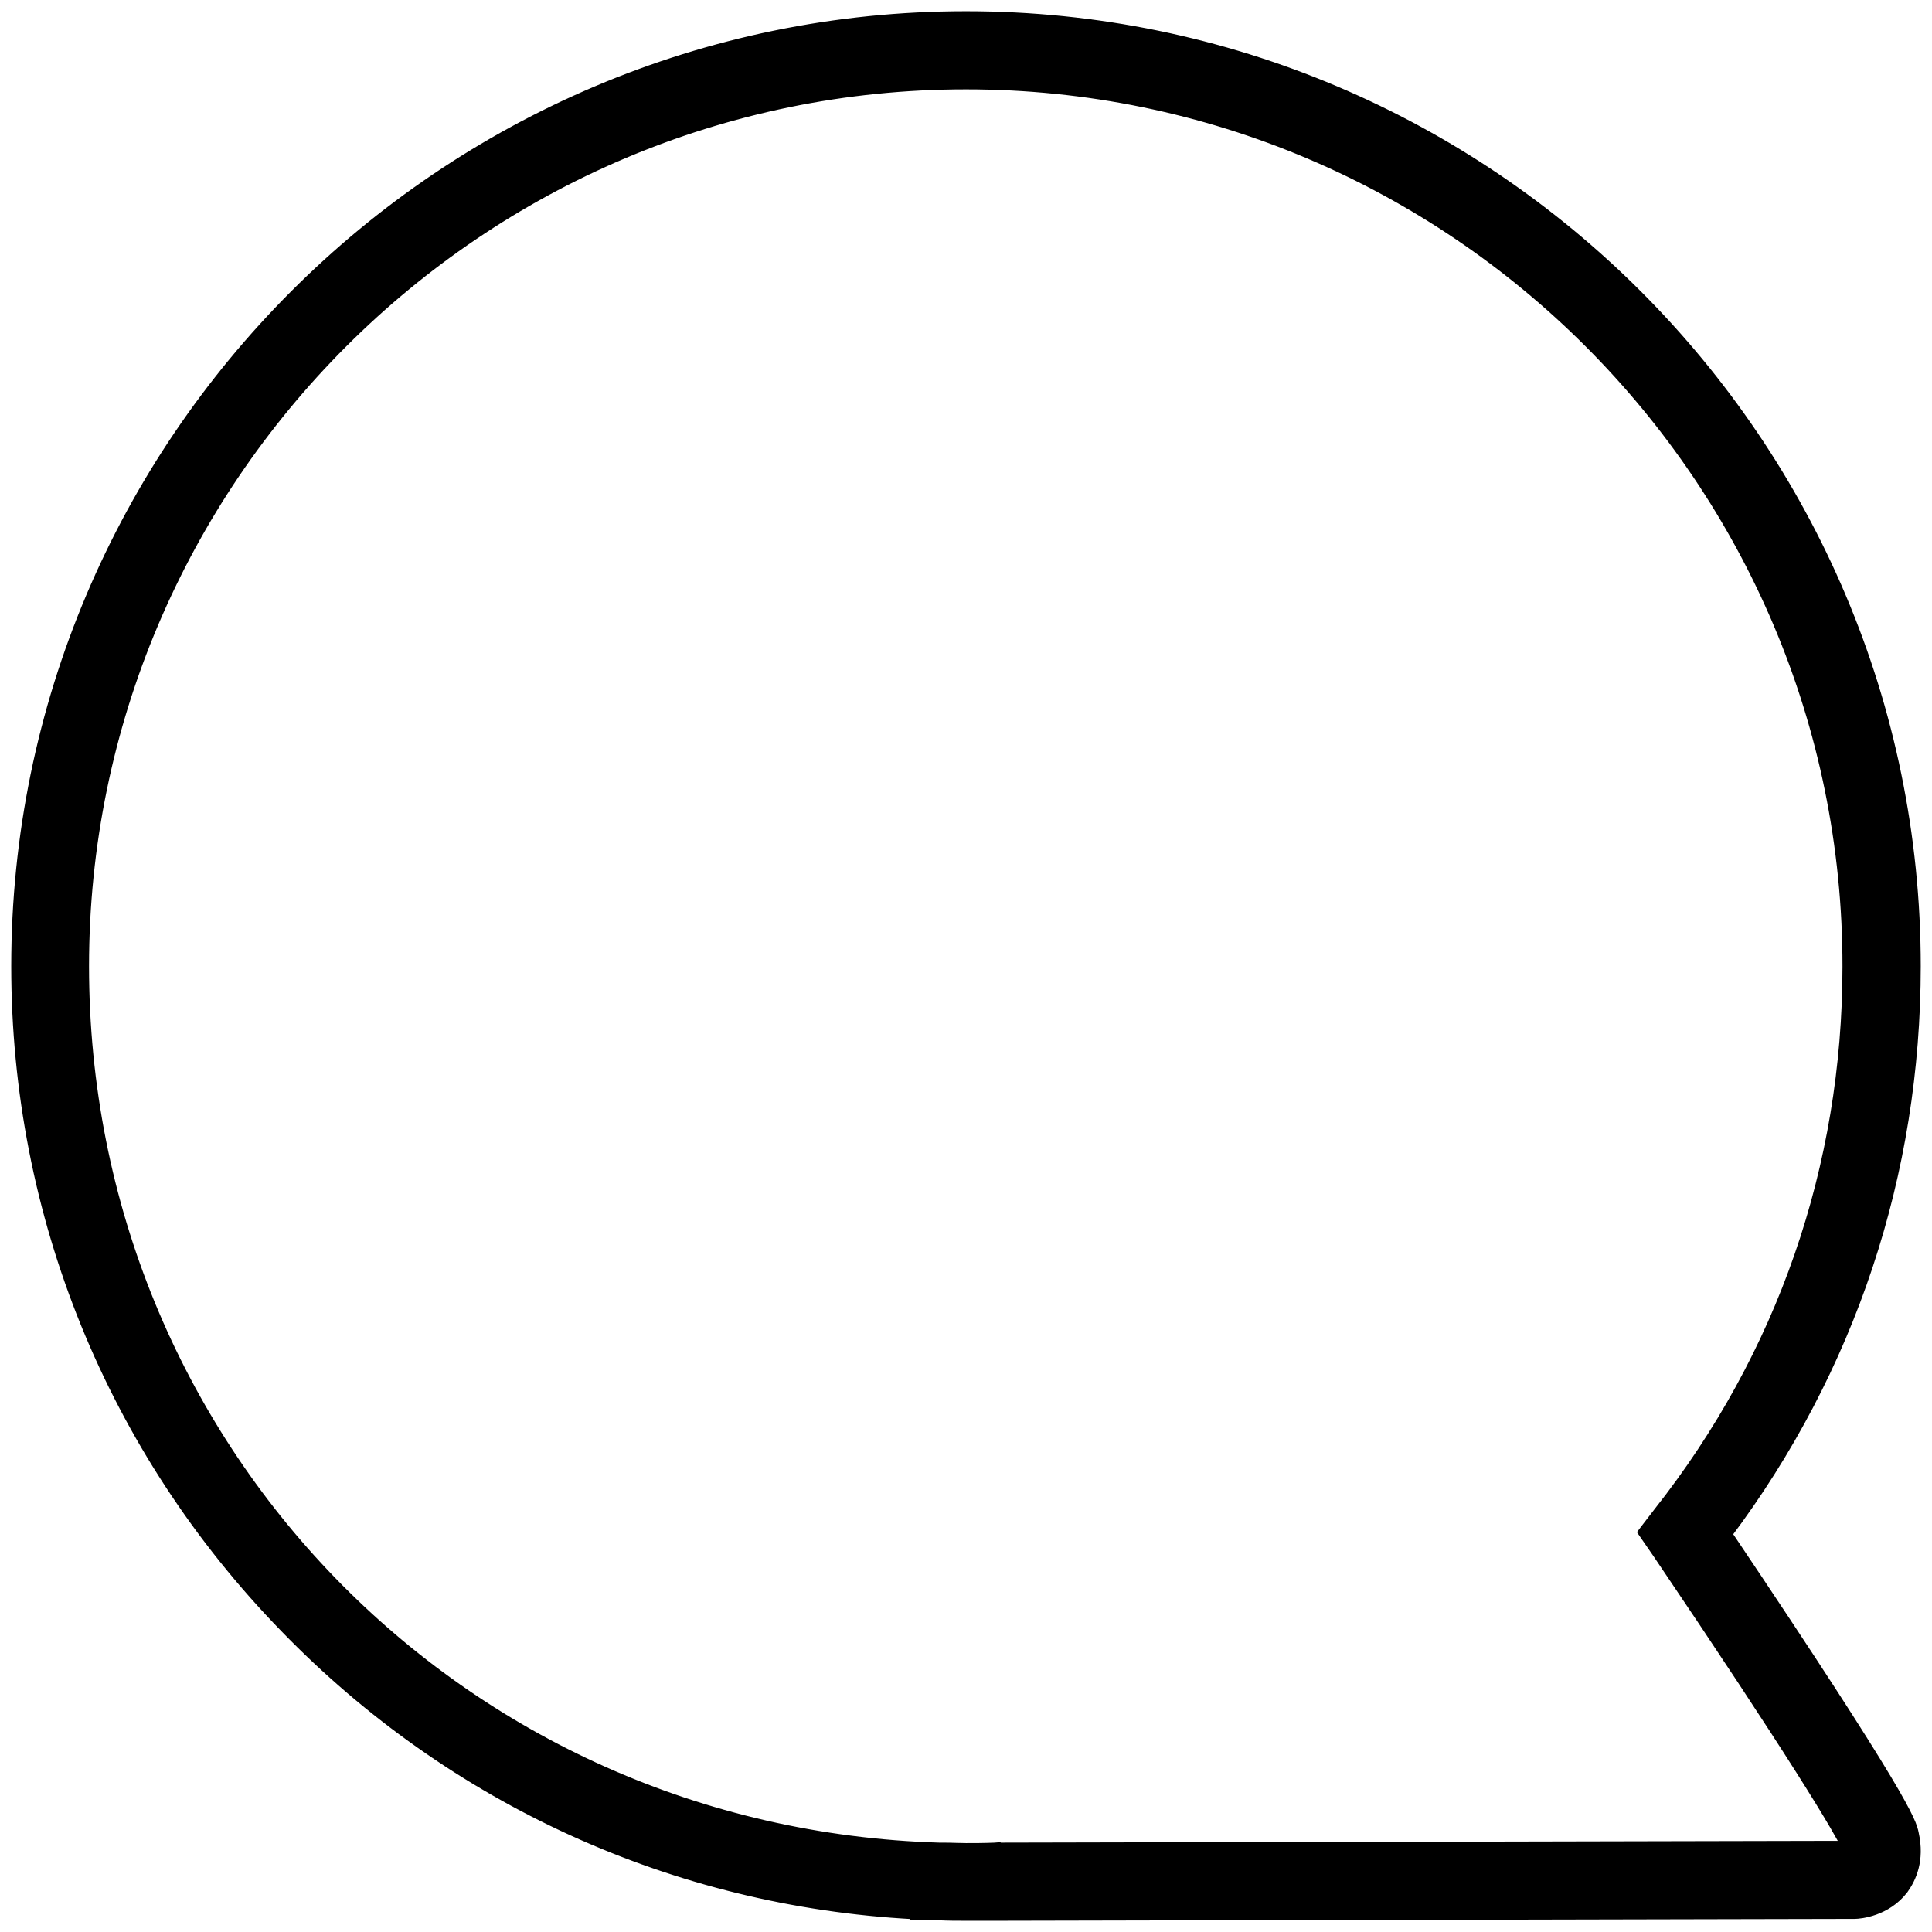 <svg width="86" height="86" viewBox="0 0 86 86" fill="none" xmlns="http://www.w3.org/2000/svg">
<path d="M12.706 72.437C20.147 80.106 30.044 84.607 40.665 85.18L40.689 85.229H40.844H41.782C42.217 85.25 42.631 85.25 42.997 85.25H42.999H43.002H43.004H43.007H43.009H43.011H43.014H43.016H43.019H43.021H43.023H43.026H43.028H43.031H43.033H43.035H43.038H43.04H43.043H43.045H43.048H43.05H43.052H43.055H43.057H43.06H43.062H43.065H43.067H43.069H43.072H43.074H43.077H43.079H43.081H43.084H43.086H43.089H43.091H43.094H43.096H43.099H43.101H43.103H43.106H43.108H43.111H43.113H43.115H43.118H43.12H43.123H43.125H43.128H43.13H43.133H43.135H43.137H43.14H43.142H43.145H43.147H43.15H43.152H43.154H43.157H43.159H43.162H43.164H43.167H43.169H43.172H43.174H43.176H43.179H43.181H43.184H43.186H43.189H43.191H43.194H43.196H43.199H43.201H43.203H43.206H43.208H43.211H43.213H43.216H43.218H43.221H43.223H43.225H43.228H43.23H43.233H43.235H43.238H43.24H43.243H43.245H43.248H43.25H43.253H43.255H43.258H43.26H43.263H43.265H43.267H43.27H43.272H43.275H43.277H43.28H43.282H43.285H43.287H43.29H43.292H43.295H43.297H43.3H43.302H43.305H43.307H43.31H43.312H43.315H43.317H43.32H43.322H43.325H43.327H43.33H43.332H43.335H43.337H43.34H43.342H43.345H43.347H43.349H43.352H43.355H43.357H43.36H43.362H43.365H43.367H43.37H43.372H43.375H43.377H43.38H43.382H43.385H43.387H43.39H43.392H43.395H43.397H43.4H43.402H43.405H43.407H43.41H43.412H43.415H43.417H43.42H43.422H43.425H43.428H43.43H43.433H43.435H43.438H43.44H43.443H43.445H43.448H43.45H43.453H43.455H43.458H43.461H43.463H43.465H43.468H43.471H43.473H43.476H43.478H43.481H43.483H43.486H43.489H43.491H43.494H43.496H43.499H43.501H43.504H43.506H43.509H43.511H43.514H43.517H43.519H43.522H43.524H43.527H43.529H43.532H43.535H43.537H43.54H43.542H43.545H43.547H43.55H43.553H43.555H43.558H43.56H43.563H43.566H43.568H43.571H43.573H43.576H43.578H43.581H43.584H43.586H43.589H43.591H43.594H43.597H43.599H43.602H43.604H43.607H43.61H43.612H43.615H43.617H43.62H43.623H43.625H43.628H43.63H43.633H43.636H43.638H43.641H43.644H43.646H43.649H43.651H43.654H43.657H43.659H43.662H43.664H43.667H43.67H43.672H43.675H43.678H43.68H43.683H43.686H43.688H43.691H43.694H43.696H43.699H43.702H43.704H43.707H43.709H43.712H43.715H43.717H43.72H43.723H43.725H43.728H43.731H43.733H43.736H43.739H43.741H43.744H43.747H43.749H43.752H43.755H43.757H43.76H43.763H43.765H43.768H43.771H43.773H43.776H43.779H43.781H43.784H43.787H43.789H43.792H43.795H43.797H43.8H43.803H43.806H43.808H43.811H43.814H43.816H43.819H43.822H43.825H43.827H43.83H43.833H43.835H43.838H43.841H43.843H43.846H43.849H43.852H43.854H43.857H43.86H43.862H43.865H43.868H43.871H43.873H43.876H43.879H43.882H43.884H43.887H43.89H43.892H43.895H43.898H43.901H43.904H43.906H43.909H43.912H43.914H43.917H43.92H43.923H43.925H43.928H43.931H43.934H43.937H43.939H43.942H43.945H43.948H43.95H43.953H43.956H43.959H43.962H43.964H43.967H43.97H43.973H43.975H43.978H43.981H43.984H43.987H43.989H43.992H43.995H43.998H44.001H44.003H44.006H44.009H44.012H44.014H44.017H44.02H44.023H44.026H44.029H44.031H44.034H44.037H44.04H44.043H44.045H44.048H44.051H44.054H44.057H44.06H44.062H44.065H44.068H44.071H44.074H44.077H44.08H44.082H44.085H44.088H44.091H44.094H44.097H44.099H44.102H44.105H44.108H44.111H44.114H44.117H44.119H44.122H44.125H44.128H44.131H44.134H44.137H44.139H44.142H44.145H44.148H44.151H44.154H44.157H44.16H44.163H44.166H44.168H44.171H44.174H44.177H44.18H44.183H44.186H44.189H44.192H44.194H44.197H44.2H44.203H44.206H44.209H44.212H44.215H44.218H44.221H44.224H44.227H44.23H44.233H44.235H44.238H44.241H44.244H44.247H44.25H44.253H44.256H44.259H44.262H44.265H44.268H44.271H44.274H44.277H44.28H44.283H44.286H44.288H44.291H44.294H44.297H44.3H44.303H44.306H44.309H44.312H44.315H44.318H44.321H44.324H44.327H44.33H44.333H44.336H44.339H44.342H44.345H44.348H44.351H44.354H44.355L82.495 85.167H82.495H82.556C82.793 85.167 83.958 85.057 84.705 84.078L84.705 84.078L84.71 84.071C85.047 83.597 85.425 82.804 85.162 81.626C85.111 81.361 85.007 80.97 83.938 79.184C82.868 77.397 80.817 74.19 76.848 68.287C82.354 60.944 85.249 52.233 85.249 43.01C85.249 19.71 66.293 0.75 42.999 0.75C19.706 0.75 0.75 19.71 0.75 43.01C0.75 54.079 5.004 64.525 12.706 72.437ZM44.293 82.273V82.272L44.282 82.273C43.795 82.293 43.389 82.293 42.999 82.293C42.856 82.293 42.708 82.289 42.549 82.284L42.527 82.283C42.361 82.278 42.183 82.273 41.994 82.273H41.813C20.437 81.635 3.713 64.385 3.713 43.01C3.713 21.349 21.337 3.727 42.999 3.727C64.662 3.727 82.285 21.348 82.265 43.031V43.031C82.265 51.955 79.348 60.364 73.841 67.339L73.839 67.342L73.284 68.064L73.174 68.209L73.277 68.359L73.789 69.1C73.789 69.1 73.789 69.1 73.79 69.101C76.734 73.455 78.796 76.596 80.154 78.737C80.833 79.808 81.335 80.627 81.684 81.224C81.951 81.68 82.123 81.996 82.215 82.191L44.334 82.273H44.333H44.293Z" fill="black" stroke="black" stroke-width="0.5"/>
</svg>
